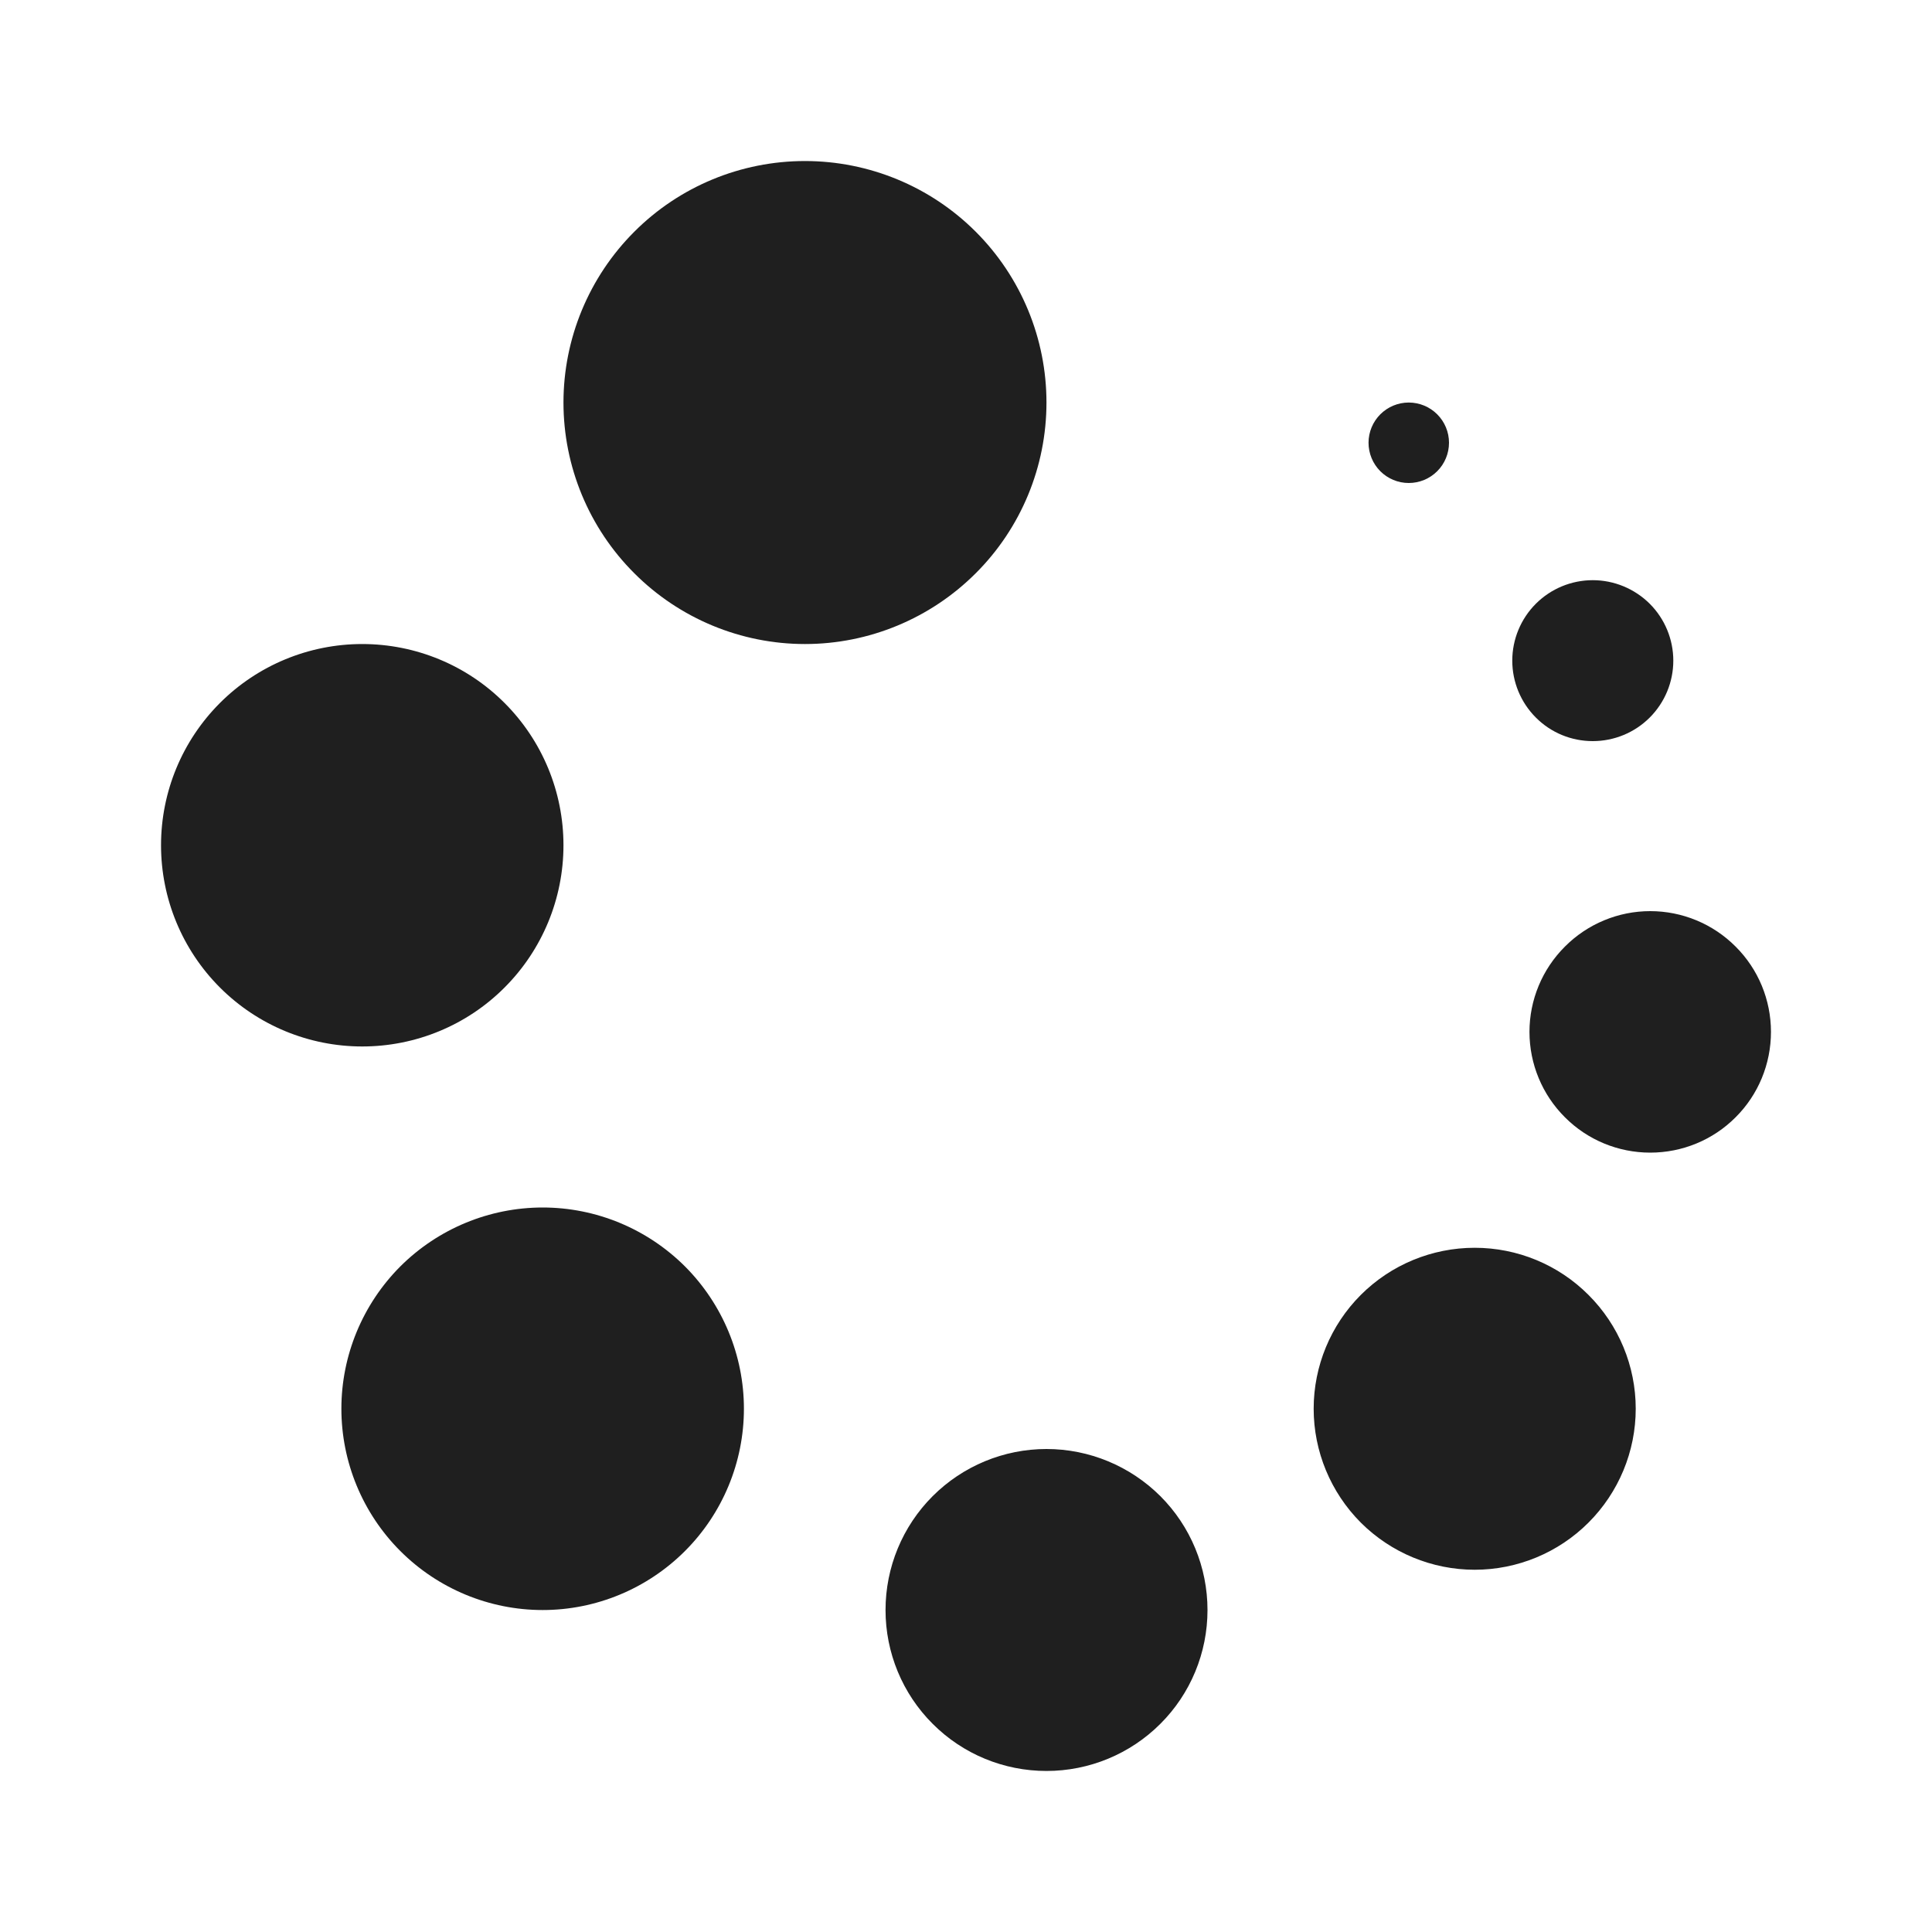 <svg width='20' height='20' viewBox='0 0 20 20'  xmlns='http://www.w3.org/2000/svg'><path fill-rule='evenodd' clip-rule='evenodd' d='M10.833 15C11.275 15 11.699 15.176 12.012 15.488C12.325 15.801 12.5 16.225 12.5 16.667C12.5 17.109 12.325 17.533 12.012 17.845C11.699 18.158 11.275 18.333 10.833 18.333C10.391 18.333 9.967 18.158 9.655 17.845C9.342 17.533 9.167 17.109 9.167 16.667C9.167 16.225 9.342 15.801 9.655 15.488C9.967 15.176 10.391 15 10.833 15ZM5.618 12.5C6.17 12.5 6.7 12.72 7.091 13.11C7.481 13.501 7.701 14.031 7.701 14.583C7.701 15.136 7.481 15.666 7.091 16.056C6.7 16.447 6.17 16.667 5.618 16.667C5.065 16.667 4.535 16.447 4.144 16.056C3.754 15.666 3.534 15.136 3.534 14.583C3.534 14.031 3.754 13.501 4.144 13.11C4.535 12.72 5.065 12.5 5.618 12.5ZM15.266 12.917C15.708 12.917 16.132 13.092 16.444 13.405C16.757 13.717 16.933 14.141 16.933 14.583C16.933 15.025 16.757 15.449 16.444 15.762C16.132 16.074 15.708 16.25 15.266 16.25C14.824 16.25 14.4 16.074 14.087 15.762C13.775 15.449 13.599 15.025 13.599 14.583C13.599 14.141 13.775 13.717 14.087 13.405C14.4 13.092 14.824 12.917 15.266 12.917ZM17.083 9.432C17.415 9.432 17.733 9.564 17.967 9.799C18.202 10.033 18.333 10.351 18.333 10.682C18.333 11.014 18.202 11.332 17.967 11.566C17.733 11.801 17.415 11.932 17.083 11.932C16.752 11.932 16.434 11.801 16.2 11.566C15.965 11.332 15.833 11.014 15.833 10.682C15.833 10.351 15.965 10.033 16.2 9.799C16.434 9.564 16.752 9.432 17.083 9.432ZM3.75 6.667C4.303 6.667 4.833 6.886 5.223 7.277C5.614 7.668 5.833 8.197 5.833 8.75C5.833 9.302 5.614 9.832 5.223 10.223C4.833 10.614 4.303 10.833 3.75 10.833C3.198 10.833 2.668 10.614 2.277 10.223C1.886 9.832 1.667 9.302 1.667 8.75C1.667 8.197 1.886 7.668 2.277 7.277C2.668 6.886 3.198 6.667 3.75 6.667ZM16.488 6.006C16.709 6.006 16.921 6.094 17.078 6.25C17.234 6.406 17.322 6.618 17.322 6.839C17.322 7.06 17.234 7.272 17.078 7.428C16.921 7.585 16.709 7.672 16.488 7.672C16.267 7.672 16.055 7.585 15.899 7.428C15.743 7.272 15.655 7.06 15.655 6.839C15.655 6.618 15.743 6.406 15.899 6.25C16.055 6.094 16.267 6.006 16.488 6.006ZM8.333 1.667C8.996 1.667 9.632 1.93 10.101 2.399C10.57 2.868 10.833 3.504 10.833 4.167C10.833 4.83 10.57 5.466 10.101 5.934C9.632 6.403 8.996 6.667 8.333 6.667C7.67 6.667 7.034 6.403 6.566 5.934C6.097 5.466 5.833 4.83 5.833 4.167C5.833 3.504 6.097 2.868 6.566 2.399C7.034 1.93 7.67 1.667 8.333 1.667V1.667ZM14.583 4.167C14.694 4.167 14.8 4.211 14.878 4.289C14.956 4.367 15 4.473 15 4.583C15 4.694 14.956 4.8 14.878 4.878C14.8 4.956 14.694 5 14.583 5C14.473 5 14.367 4.956 14.289 4.878C14.211 4.8 14.167 4.694 14.167 4.583C14.167 4.473 14.211 4.367 14.289 4.289C14.367 4.211 14.473 4.167 14.583 4.167Z' fill='#1F1F1F'/></svg>